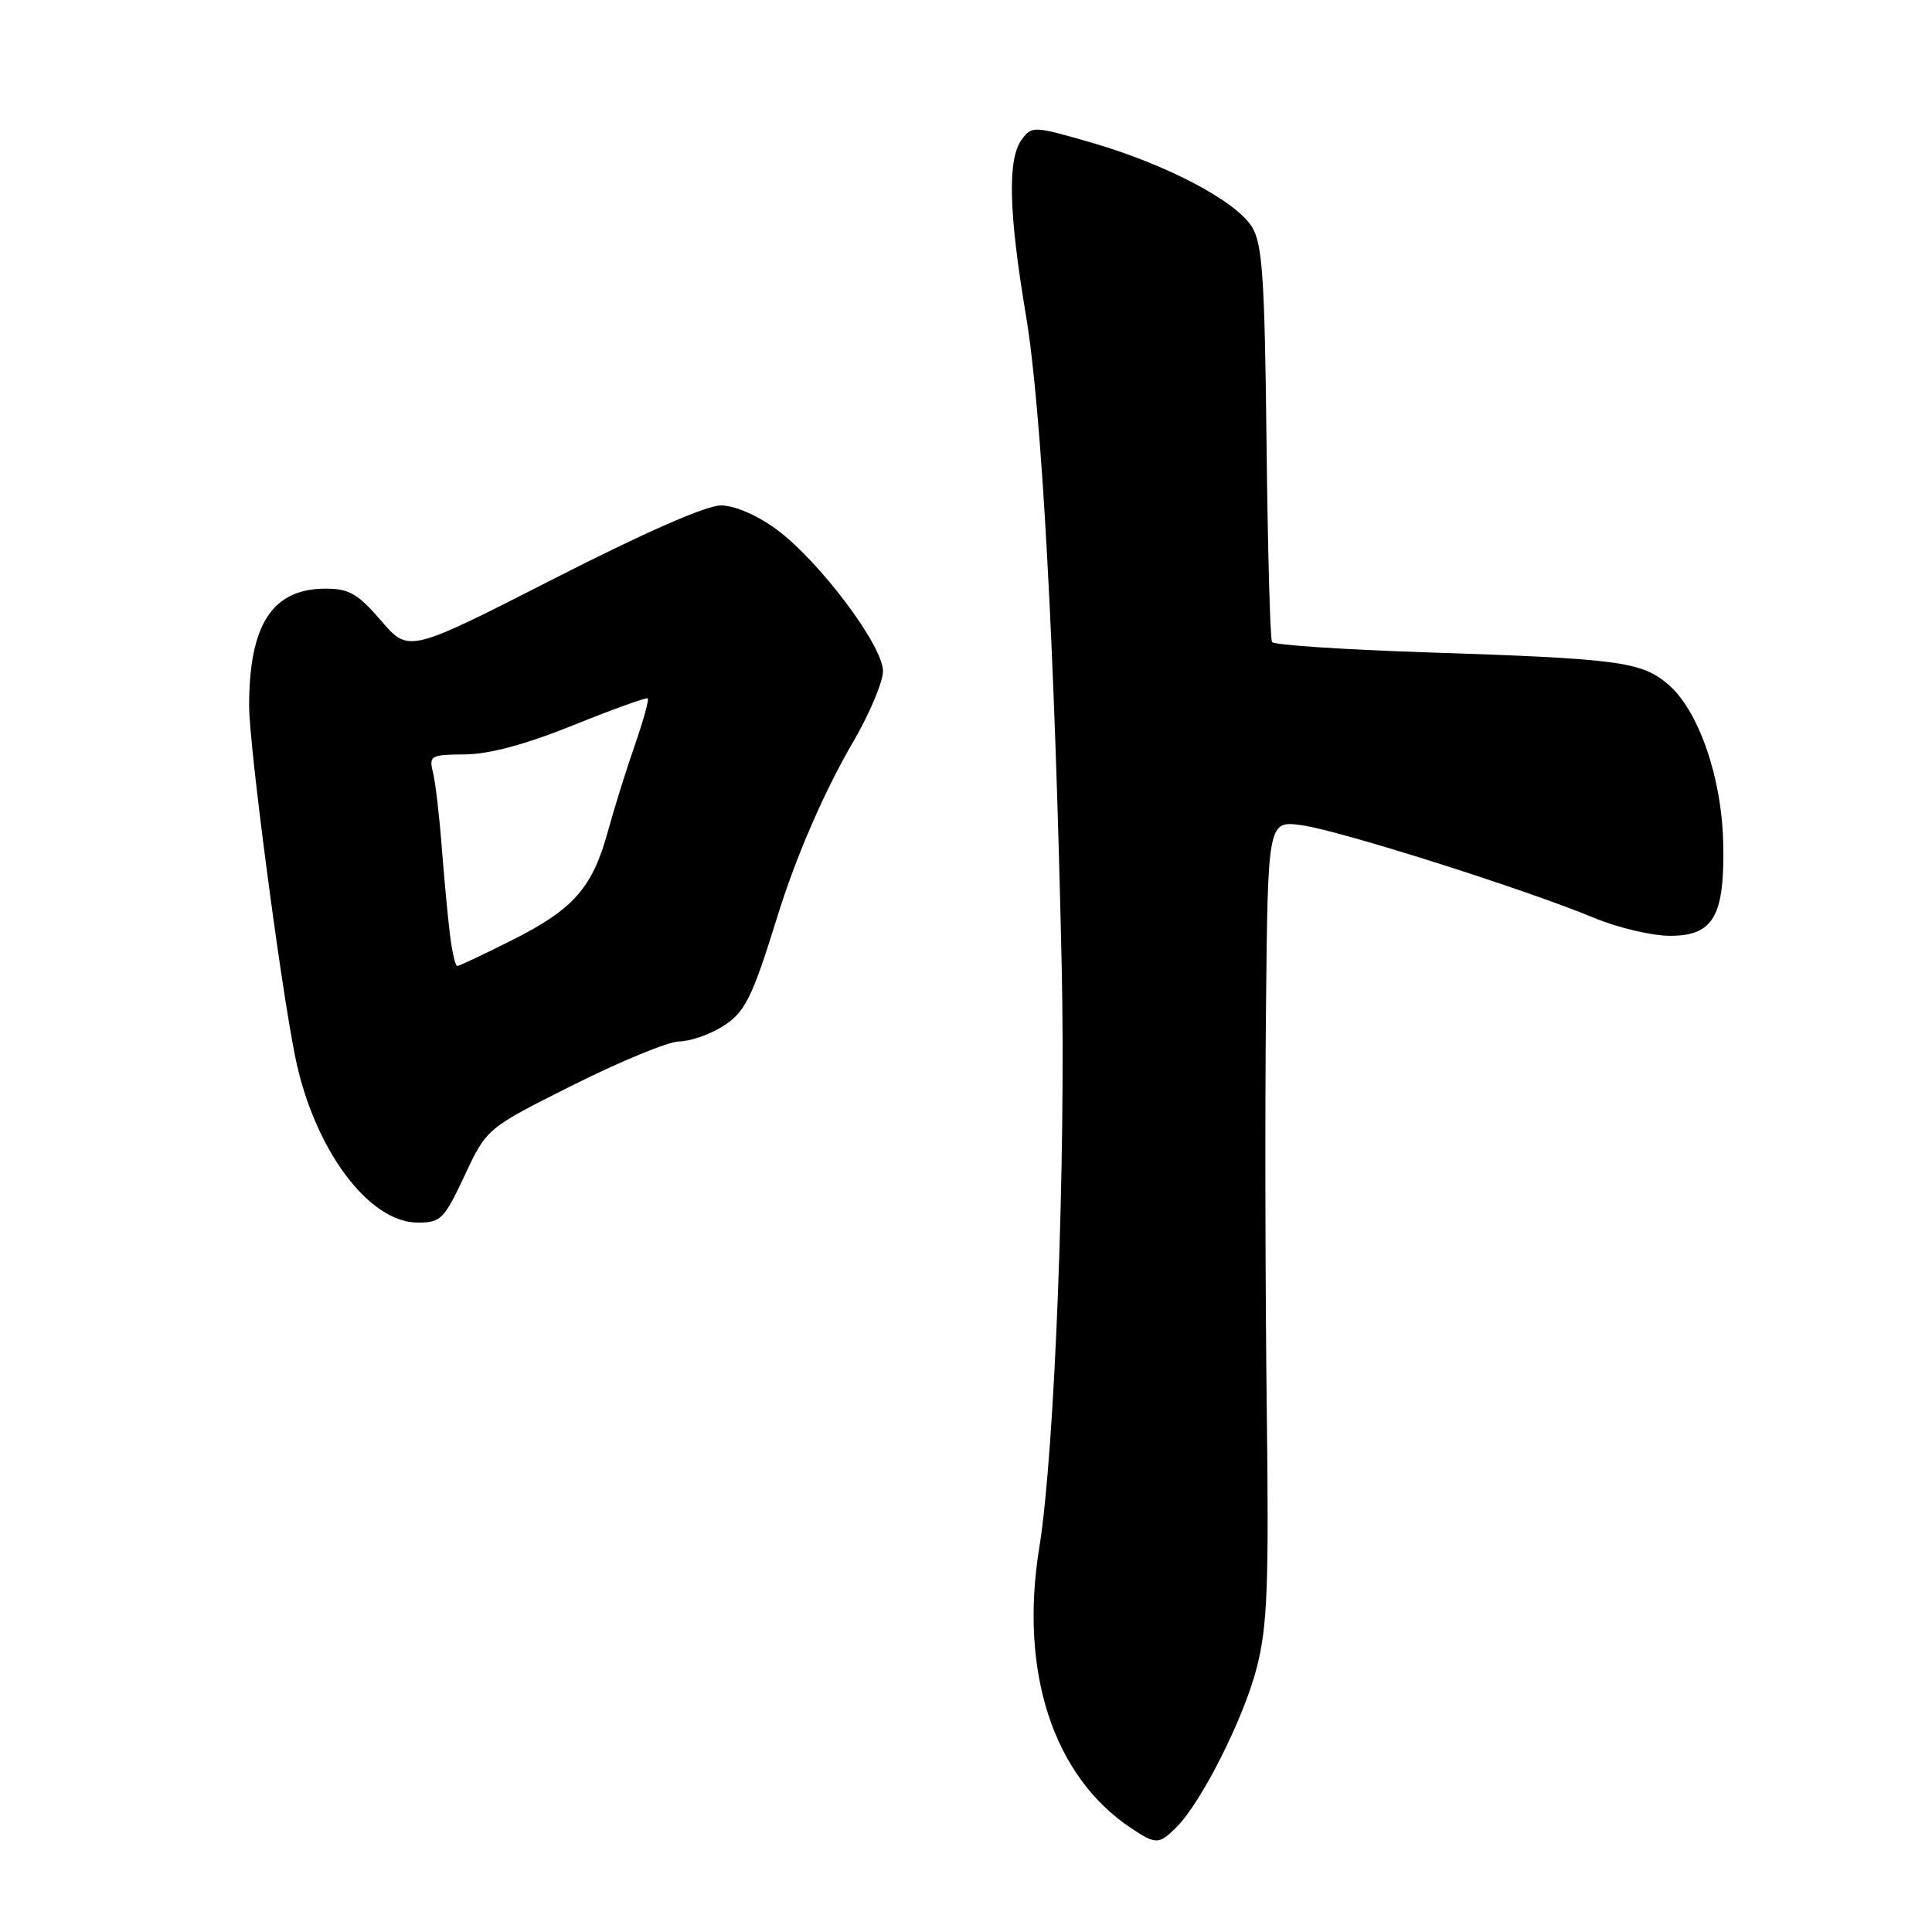 <?xml version="1.0" encoding="UTF-8" standalone="no"?>
<!DOCTYPE svg PUBLIC "-//W3C//DTD SVG 1.1//EN" "http://www.w3.org/Graphics/SVG/1.1/DTD/svg11.dtd" >
<svg xmlns="http://www.w3.org/2000/svg" xmlns:xlink="http://www.w3.org/1999/xlink" version="1.1" viewBox="0 0 256 256">
 <g >
 <path fill="currentColor"
d=" M 155.89 242.11 C 159.22 238.78 164.80 227.70 166.52 221.00 C 167.94 215.49 168.15 210.23 167.85 186.50 C 167.66 171.10 167.61 147.30 167.75 133.61 C 168.00 108.73 168.00 108.73 172.51 109.35 C 177.49 110.03 202.25 117.88 211.22 121.62 C 214.37 122.93 218.90 124.00 221.30 124.00 C 227.07 124.00 228.56 121.37 228.33 111.58 C 228.12 102.88 225.02 94.04 220.99 90.64 C 217.44 87.66 214.47 87.27 188.74 86.43 C 177.87 86.07 168.79 85.46 168.55 85.07 C 168.30 84.68 167.98 72.76 167.82 58.56 C 167.58 36.89 167.28 32.34 165.91 30.10 C 163.81 26.64 154.55 21.77 144.63 18.90 C 136.95 16.68 136.72 16.67 135.38 18.50 C 133.48 21.09 133.65 28.11 135.95 41.84 C 138.03 54.20 139.76 85.88 140.68 128.00 C 141.25 153.88 139.76 192.42 137.72 205.00 C 135.03 221.53 139.55 235.36 149.88 242.24 C 153.17 244.43 153.58 244.42 155.89 242.11 Z  M 61.57 155.75 C 64.50 149.50 64.50 149.50 75.98 143.75 C 82.30 140.59 88.60 138.00 89.98 138.00 C 91.37 137.99 93.91 137.13 95.63 136.08 C 98.69 134.22 99.62 132.38 102.99 121.50 C 105.45 113.54 109.23 104.82 113.08 98.25 C 115.23 94.55 117.00 90.35 117.00 88.92 C 117.00 85.55 108.55 74.31 102.88 70.14 C 100.34 68.27 97.37 66.99 95.55 66.97 C 93.62 66.95 85.46 70.53 73.33 76.72 C 54.15 86.50 54.15 86.50 50.50 82.25 C 47.42 78.67 46.26 78.00 43.14 78.00 C 36.11 78.00 33.02 82.72 33.01 93.50 C 33.00 98.67 37.15 130.32 39.11 140.00 C 41.57 152.19 48.82 162.00 55.36 162.00 C 58.41 162.00 58.85 161.56 61.57 155.75 Z  M 59.61 123.75 C 59.32 121.41 58.84 116.16 58.52 112.09 C 58.21 108.01 57.69 103.62 57.37 102.34 C 56.82 100.13 57.06 100.00 61.64 99.96 C 64.87 99.93 69.68 98.63 76.00 96.08 C 81.22 93.97 85.65 92.38 85.83 92.54 C 86.02 92.70 85.25 95.46 84.14 98.67 C 83.02 101.88 81.41 107.02 80.57 110.09 C 78.50 117.64 76.03 120.45 67.92 124.54 C 64.14 126.44 60.84 128.00 60.59 128.00 C 60.33 128.00 59.89 126.09 59.61 123.75 Z "/>
</g>
</svg>
